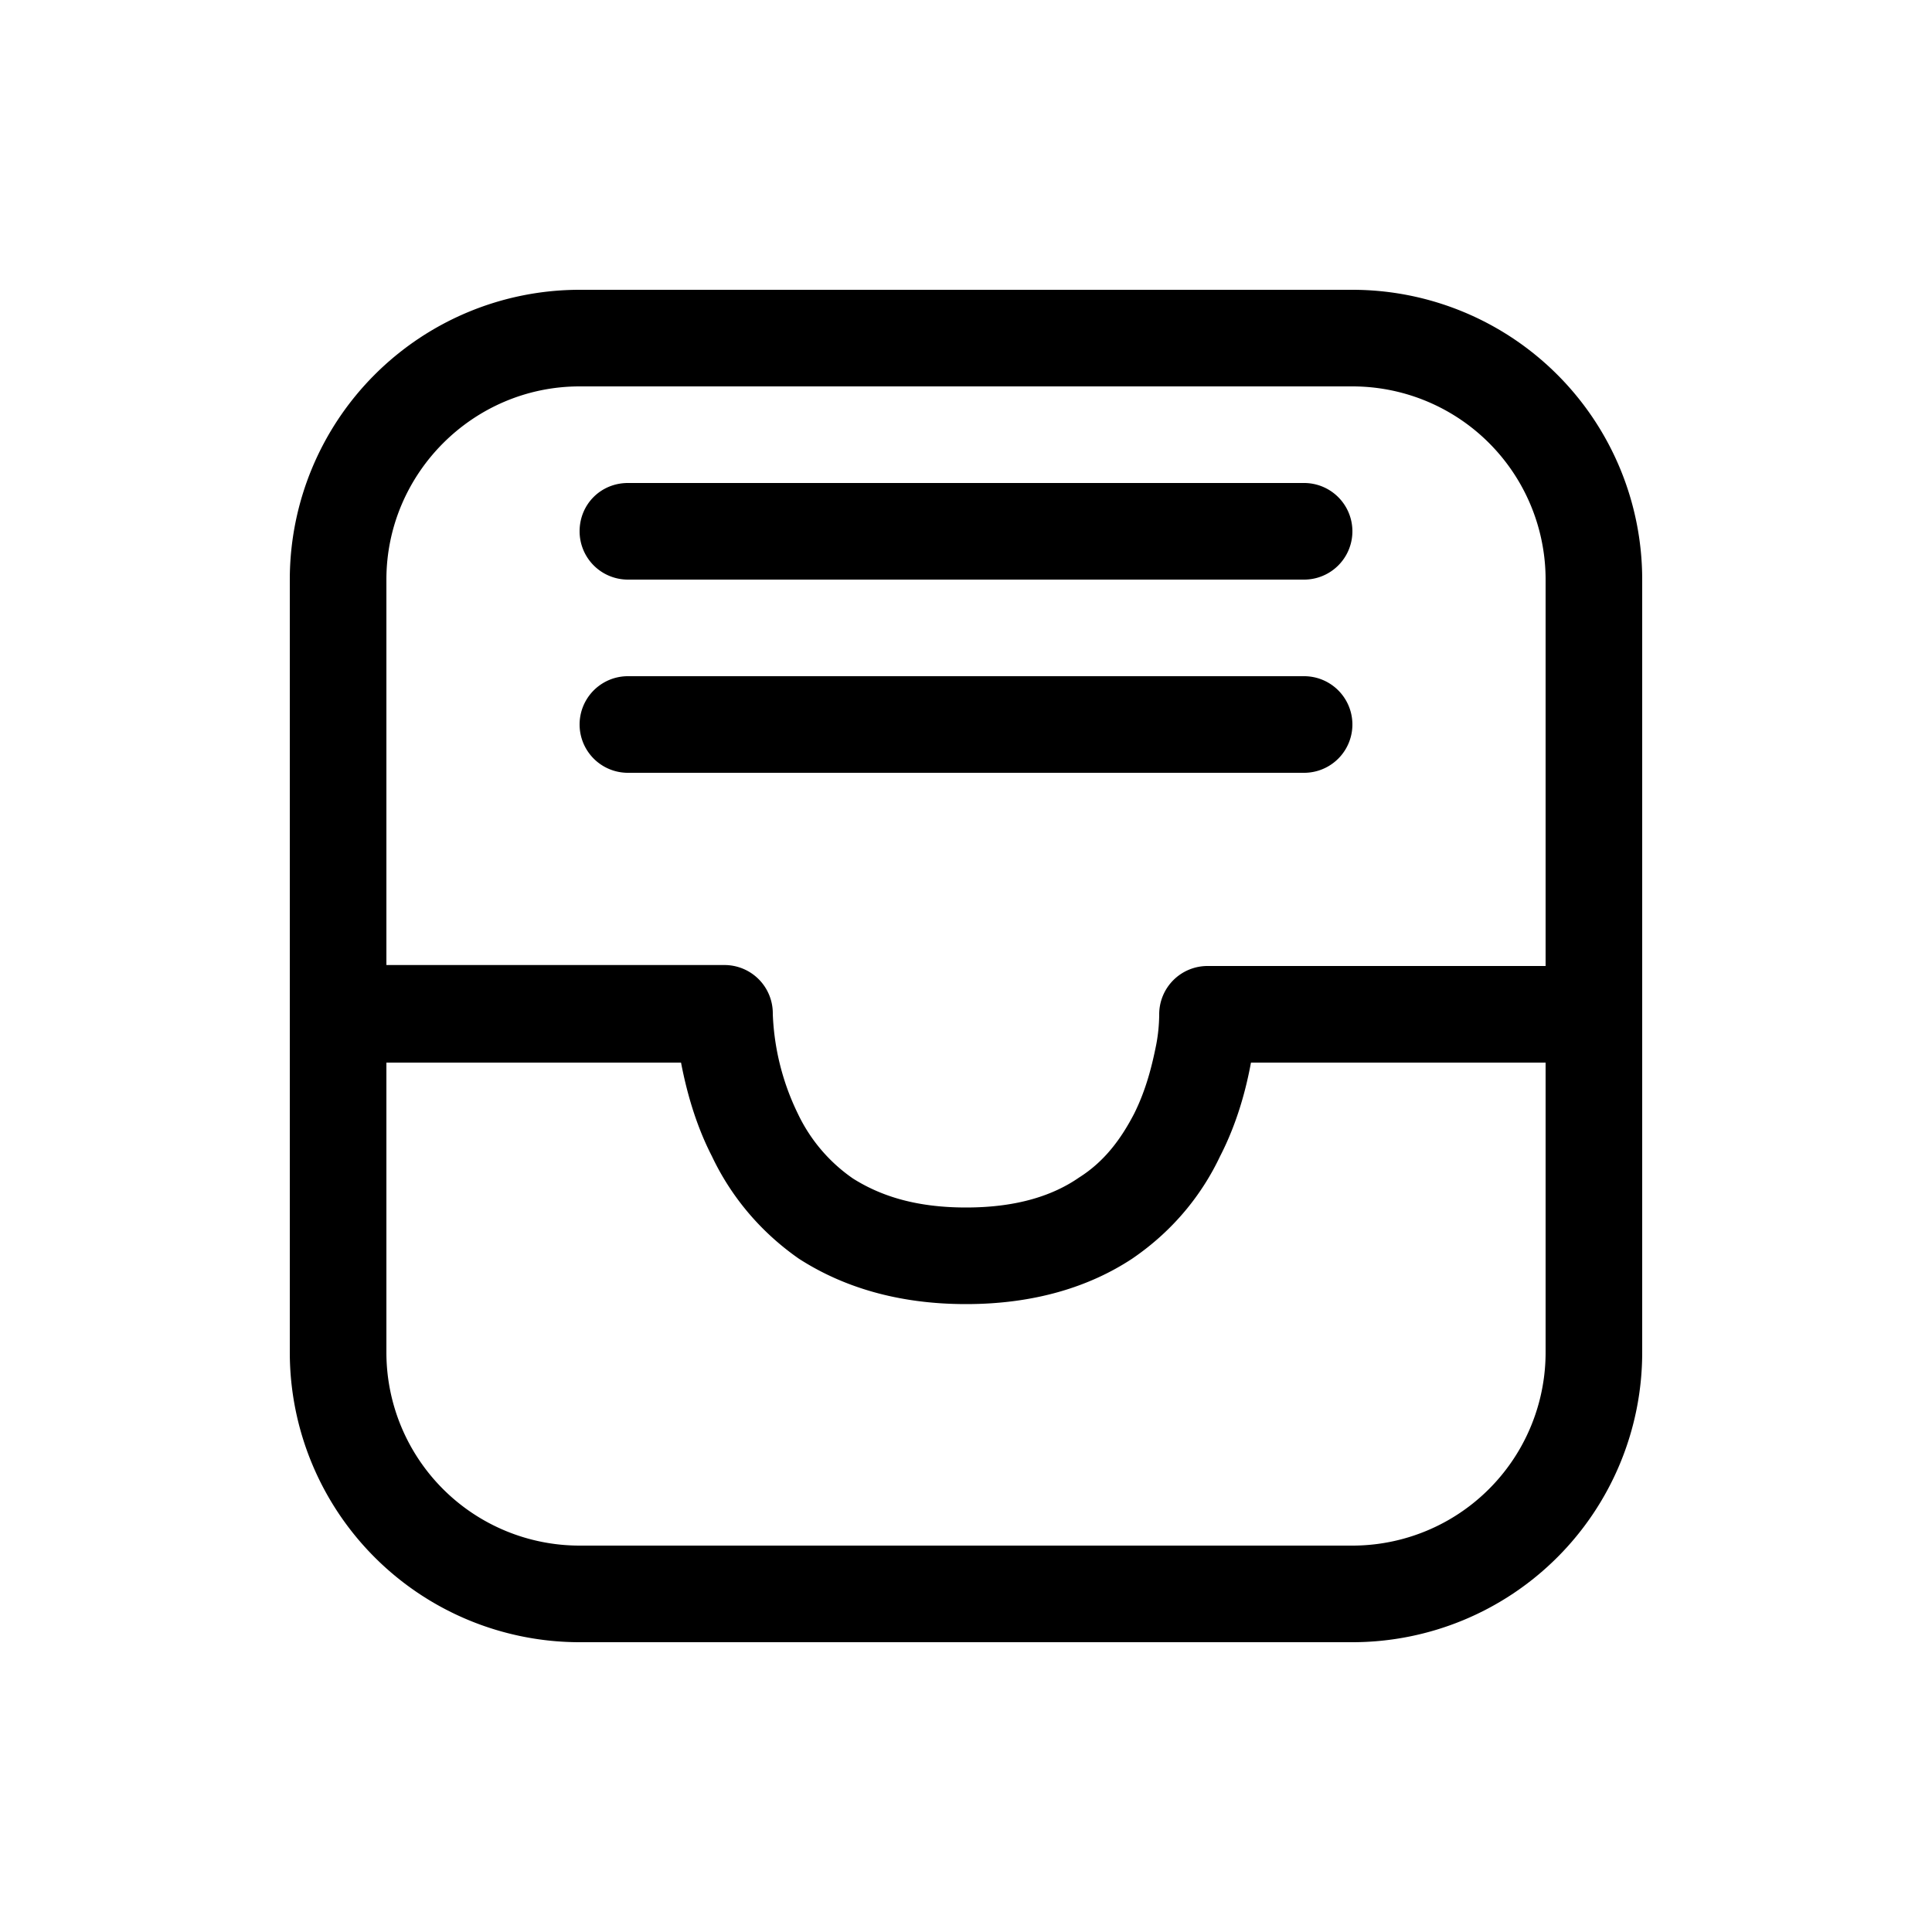 <svg width="20" height="20" viewBox="0 0 20 20" xmlns="http://www.w3.org/2000/svg"><path d="M6 5.5c0-.28.22-.5.5-.5h7a.5.5 0 010 1h-7a.5.5 0 01-.5-.5zM6.5 7a.5.5 0 000 1h7a.5.5 0 000-1h-7zM6 3a3 3 0 00-3 3v8a3 3 0 003 3h8a3 3 0 003-3V6a3 3 0 00-3-3H6zm10 7h-3.5a.5.5 0 00-.5.5v.01a1.75 1.75 0 01-.03.3c-.04.2-.1.46-.23.72-.13.25-.3.49-.57.66-.26.18-.63.31-1.17.31-.54 0-.9-.13-1.17-.3a1.7 1.7 0 01-.57-.67A2.57 2.57 0 018 10.5v-.01a.5.5 0 00-.5-.5H4V6c0-1.1.9-2 2-2h8a2 2 0 012 2v4zM4 11h3.05c.05.26.14.62.32.97.18.38.47.76.9 1.06.45.29 1.02.47 1.73.47s1.28-.18 1.72-.47c.44-.3.73-.68.91-1.06.18-.35.27-.7.32-.97H16v3a2 2 0 01-2 2H6a2 2 0 01-2-2v-3z"/></svg>